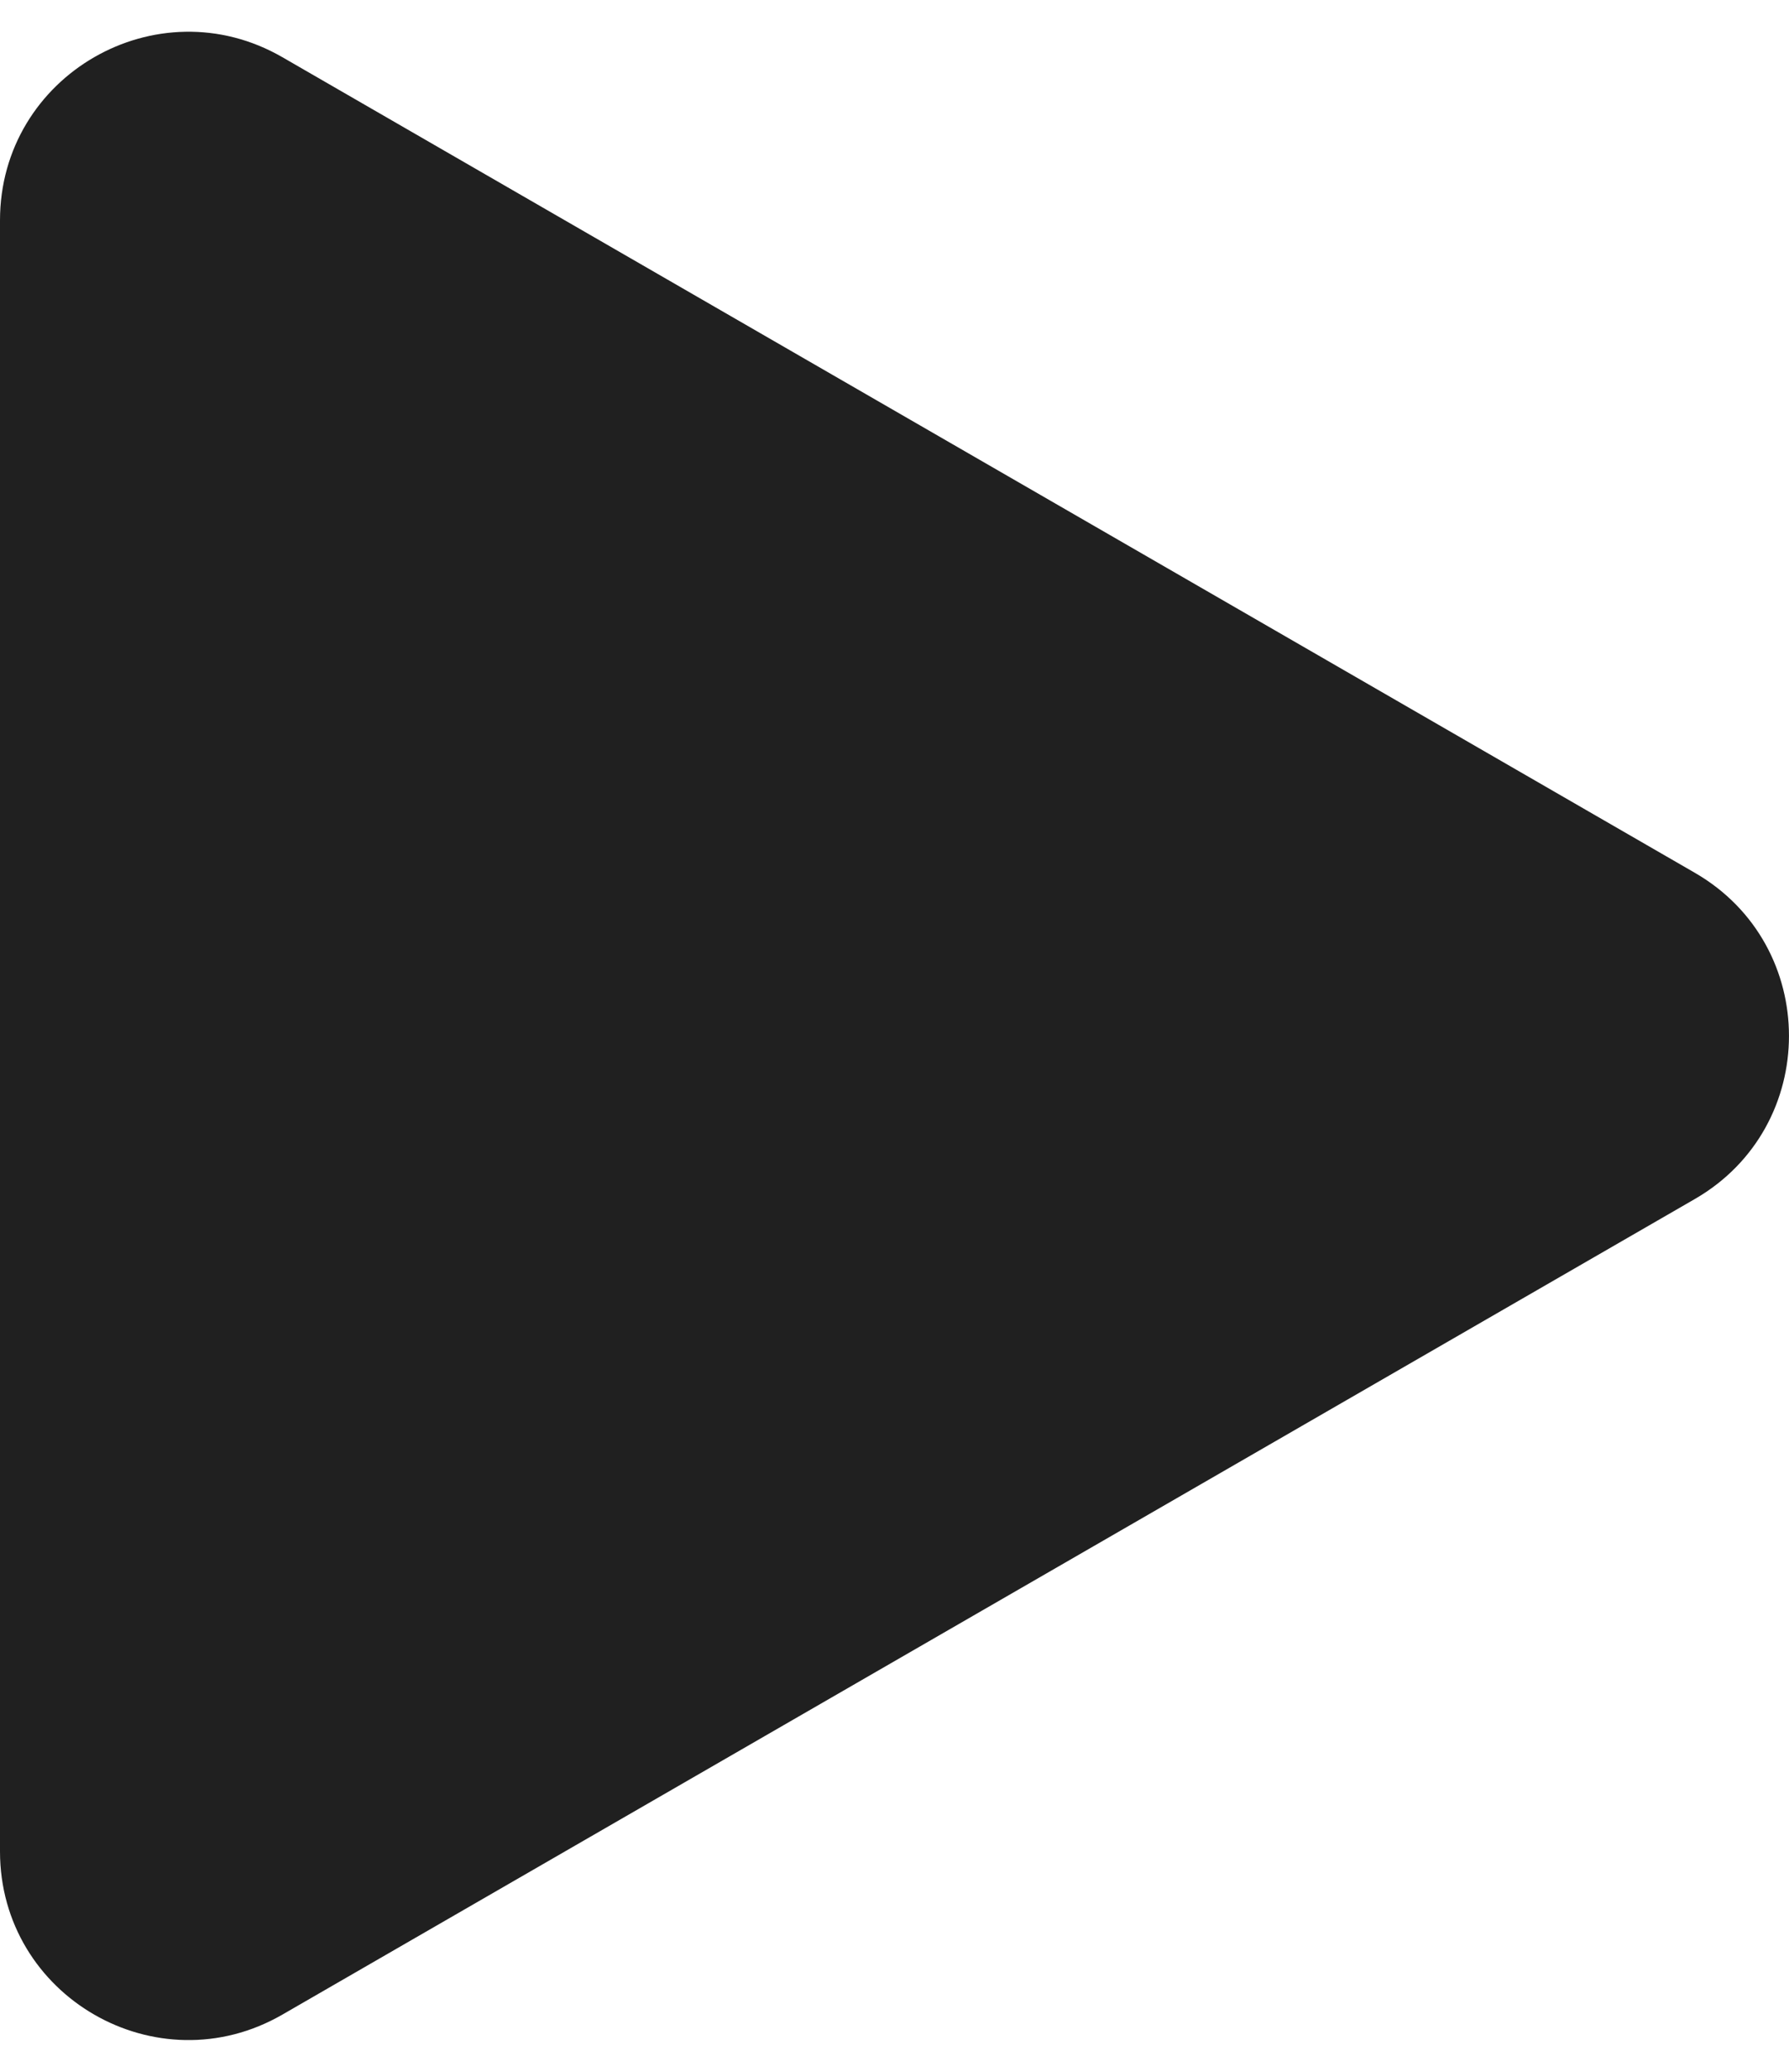 <svg width="19" height="22" viewBox="0 0 19 22" fill="none" xmlns="http://www.w3.org/2000/svg">
<path d="M18 9.268C19.333 10.038 19.333 11.962 18 12.732L3 21.392C1.667 22.162 -1.05781e-06 21.2 -9.90511e-07 19.66L-2.33408e-07 2.34C-1.6611e-07 0.8 1.667 -0.162 3 0.608L18 9.268Z" fill="#202020"/>
</svg>
